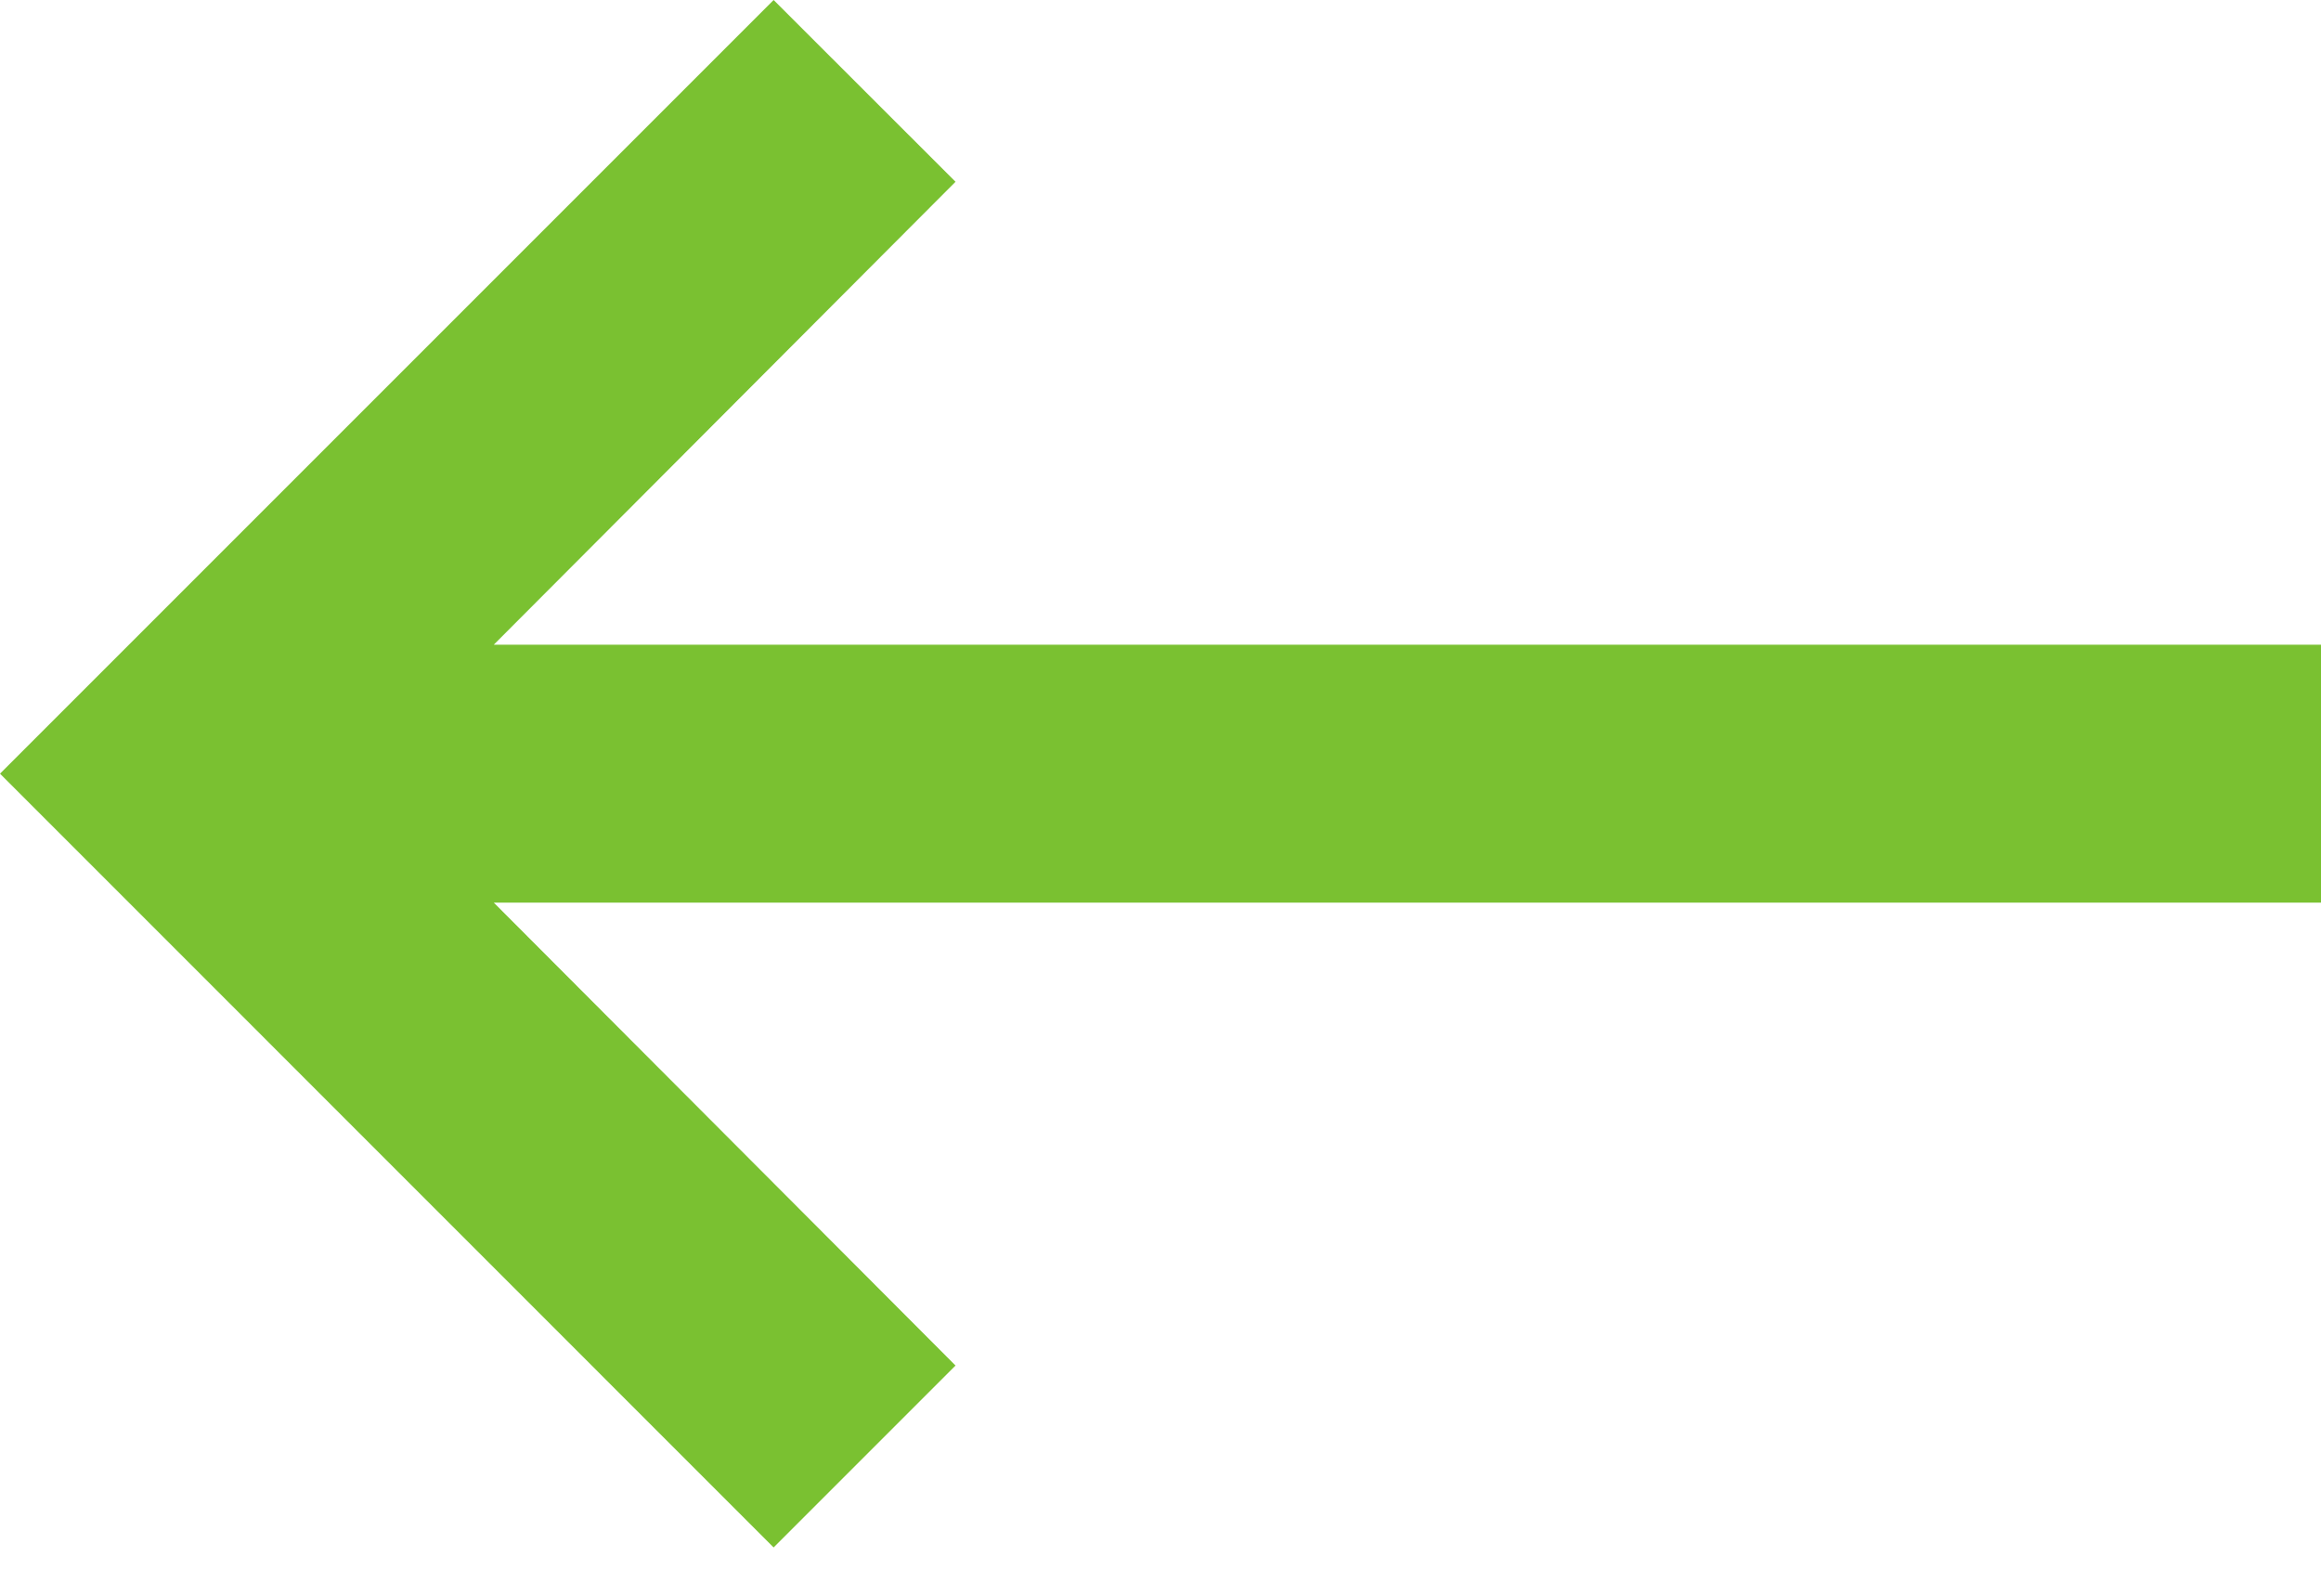 <svg width="16" height="11" viewBox="0 0 16 11" fill="none" xmlns="http://www.w3.org/2000/svg">
<path fill-rule="evenodd" clip-rule="evenodd" d="M16 4.444H3.404L6.587 1.253L5.333 0L0 5.333L5.333 10.667L6.587 9.413L3.404 6.222H16V4.444Z" fill="#7AC131"/>
</svg>

